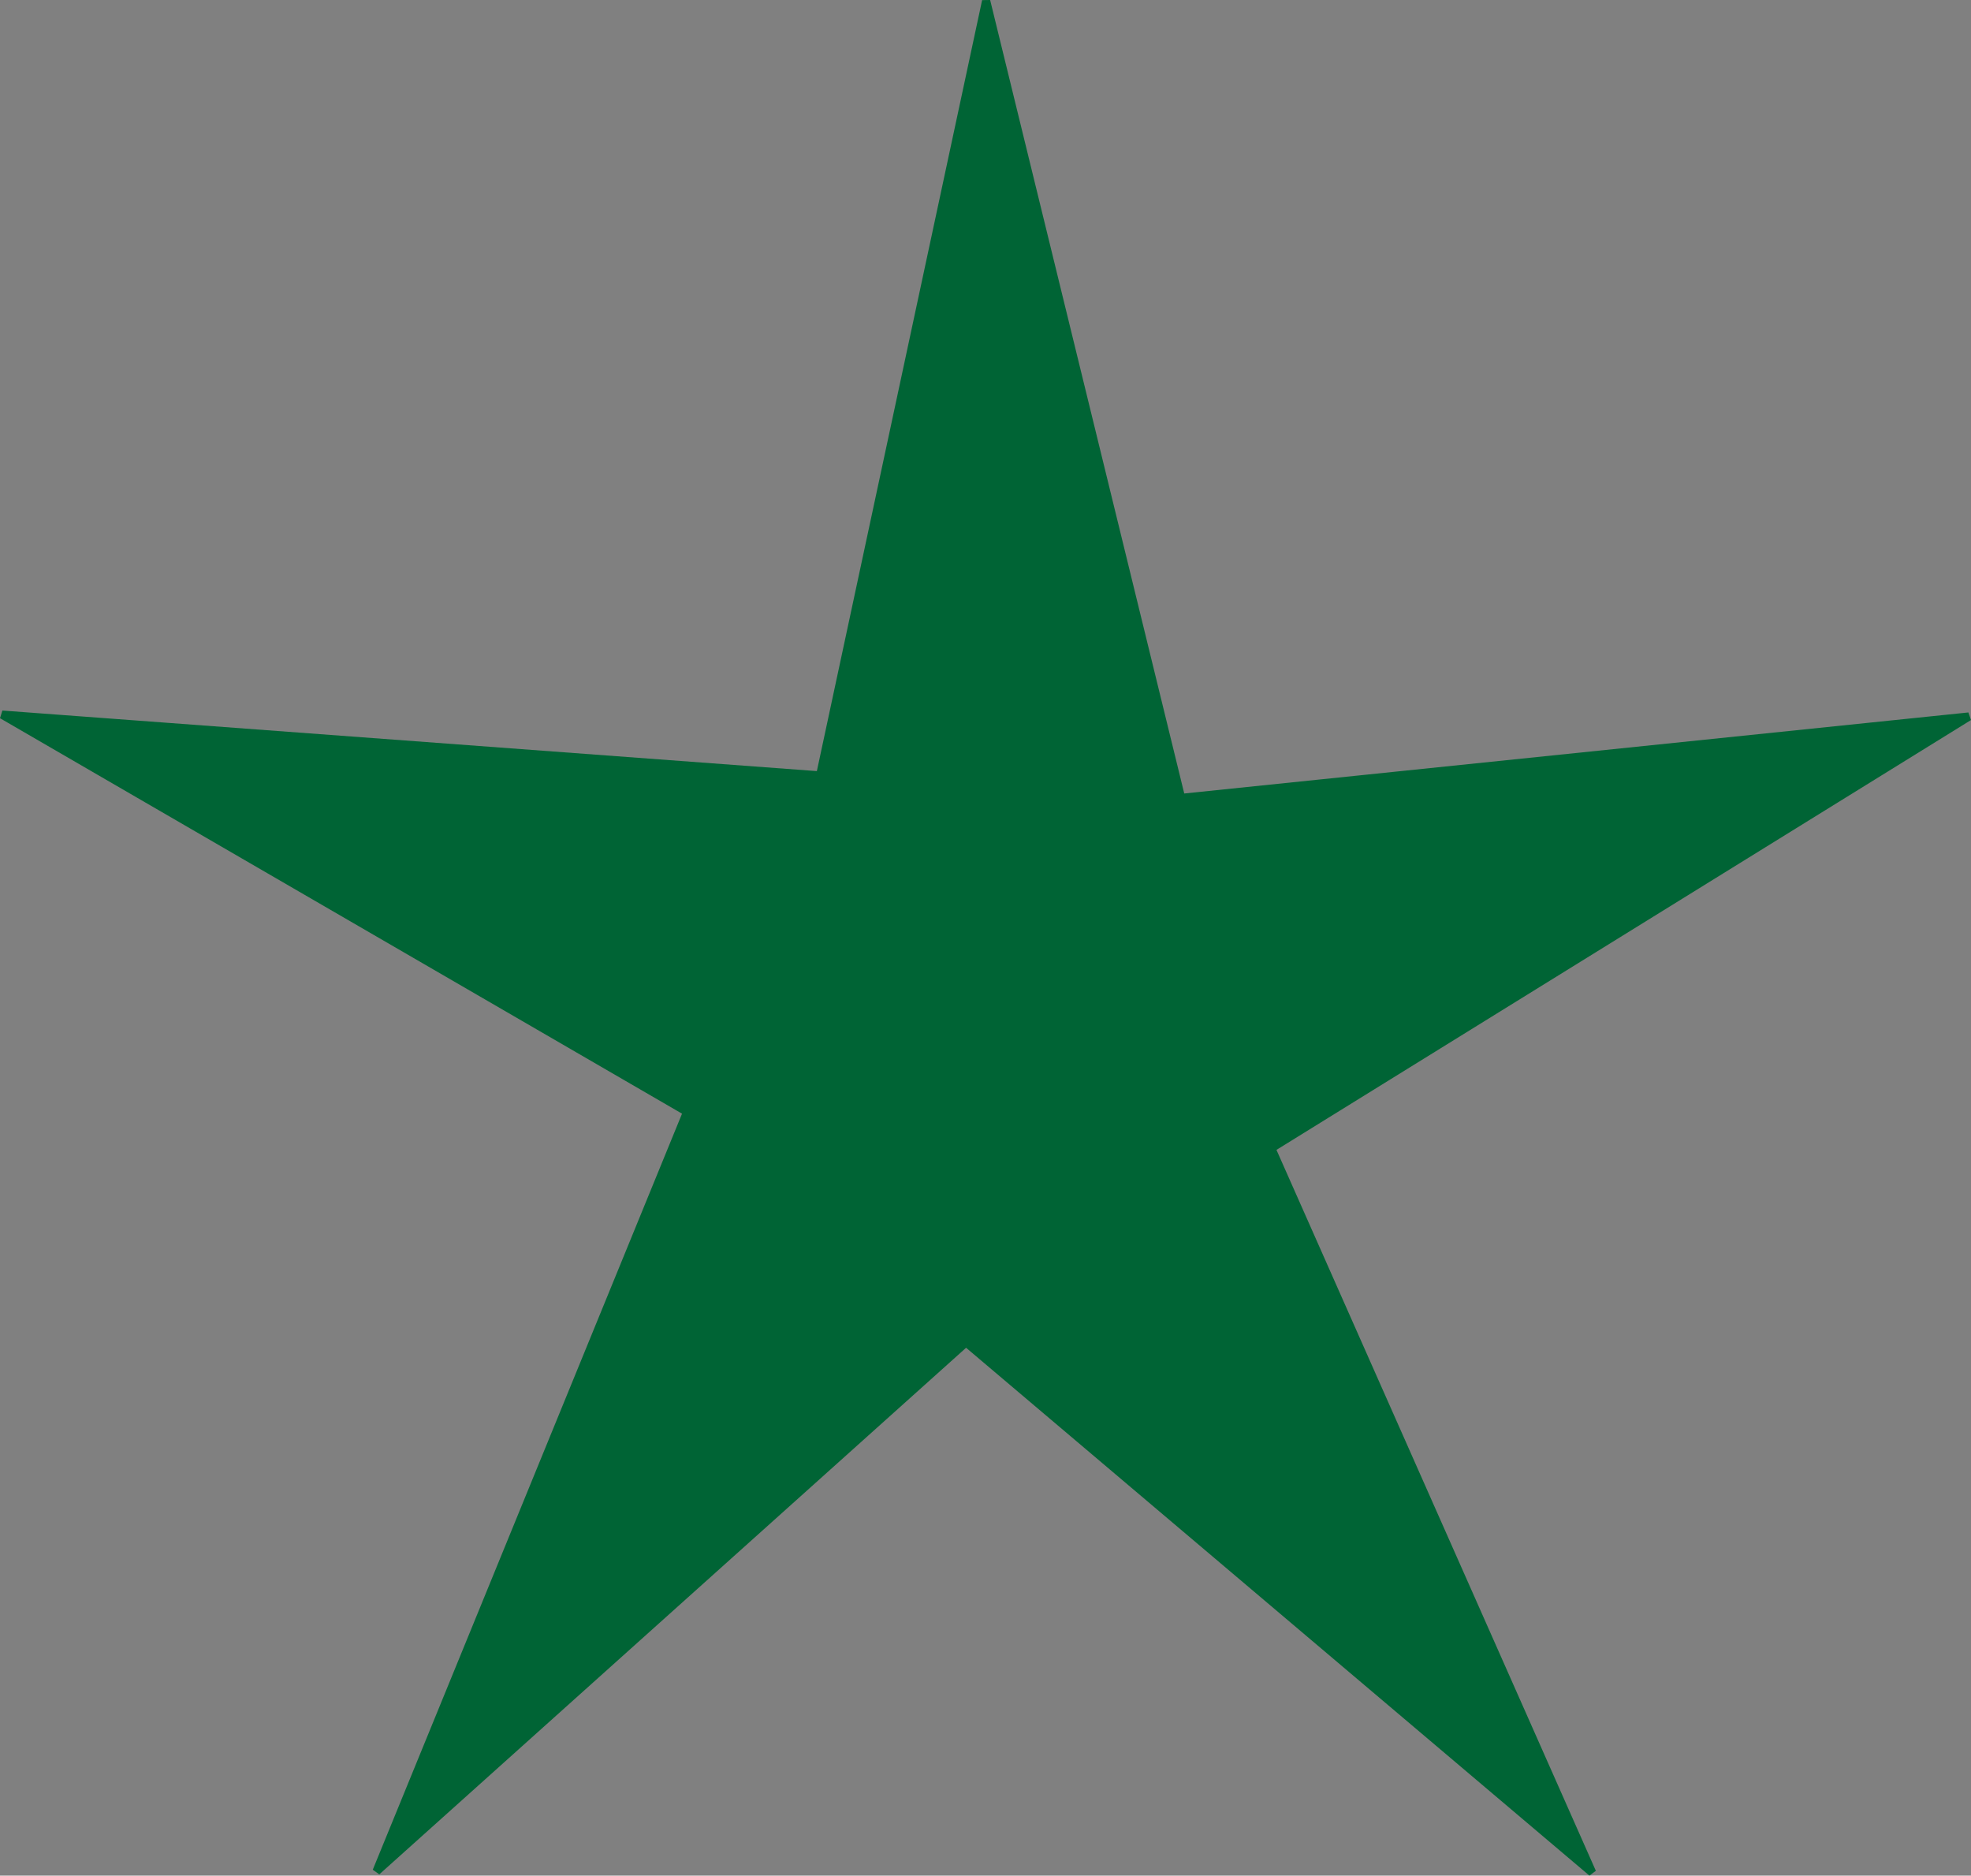 <?xml version="1.0" encoding="UTF-8" standalone="no"?>
<!-- Created with Inkscape (http://www.inkscape.org/) -->

<svg
   xmlns:dc="http://purl.org/dc/elements/1.1/"
   xmlns:cc="http://creativecommons.org/ns#"
   xmlns:rdf="http://www.w3.org/1999/02/22-rdf-syntax-ns#"
   xmlns:svg="http://www.w3.org/2000/svg"
   xmlns="http://www.w3.org/2000/svg"
   xmlns:sodipodi="http://sodipodi.sourceforge.net/DTD/sodipodi-0.dtd"
   xmlns:inkscape="http://www.inkscape.org/namespaces/inkscape"
   width="239.532mm"
   height="227.892mm"
   viewBox="0 0 239.532 227.892"
   version="1.1"
   id="svg8"
   inkscape:version="0.92.1 r15371"
   sodipodi:docname="star-green.svg"
   inkscape:export-filename="/home/ian/workspace/hmlr/ukhpi/app/assets/images/markers/circle-fuschia.png"
   inkscape:export-xdpi="6.5500002"
   inkscape:export-ydpi="6.5500002">
  <rect x="0" y="0" width="239.532" height="227.892" fill="#808080" stroke="none"/>
  <defs
     id="defs2" />
  <sodipodi:namedview
     id="base"
     pagecolor="#ffffff"
     bordercolor="#666666"
     borderopacity="1.0"
     inkscape:pageopacity="0.0"
     inkscape:pageshadow="2"
     inkscape:zoom="0.35"
     inkscape:cx="1006.6238"
     inkscape:cy="-346.7215"
     inkscape:document-units="mm"
     inkscape:current-layer="layer1"
     showgrid="false"
     inkscape:window-width="1920"
     inkscape:window-height="1136"
     inkscape:window-x="0"
     inkscape:window-y="27"
     inkscape:window-maximized="1"
     fit-margin-top="0"
     fit-margin-left="0"
     fit-margin-right="0"
     fit-margin-bottom="0" />
  <g
     inkscape:label="Layer 1"
     inkscape:groupmode="layer"
     id="layer1"
     transform="translate(453.744,-10.922)">
    <rect
       style="opacity:1;fill:#ffffff;fill-opacity:1;stroke:none;stroke-width:0.447;stroke-miterlimit:4;stroke-dasharray:none;stroke-opacity:1"
       id="rect4485"
       width="71.06"
       height="61.232"
       x="60.476"
       y="39.976" />
    <path
       sodipodi:type="star"
       style="opacity:1;fill:#006435;fill-opacity:1;stroke:#006435;stroke-width:1;stroke-miterlimit:4;stroke-dasharray:none;stroke-opacity:1"
       id="path4529"
       sodipodi:sides="5"
       sodipodi:cx="-334.0217"
       sodipodi:cy="136.70021"
       sodipodi:r1="125.65913"
       sodipodi:r2="37.38868"
       sodipodi:arg1="0.94344899"
       sodipodi:arg2="1.6329921"
       inkscape:flatsided="false"
       inkscape:rounded="0"
       inkscape:randomized="0"
       d="m -260.26,238.432 -76.086,-64.416 -71.635,64.272 37.751,-92.267 -83.263,-48.268 99.417,7.391 20.176,-94.104 23.692,96.835 95.732,-9.891 -84.775,52.456 z"
       inkscape:transform-center-x="6.4897207"
       inkscape:transform-center-y="-6.4897264"
       inkscape:export-xdpi="2.1199999"
       inkscape:export-ydpi="2.1199999" />
  </g>
</svg>
